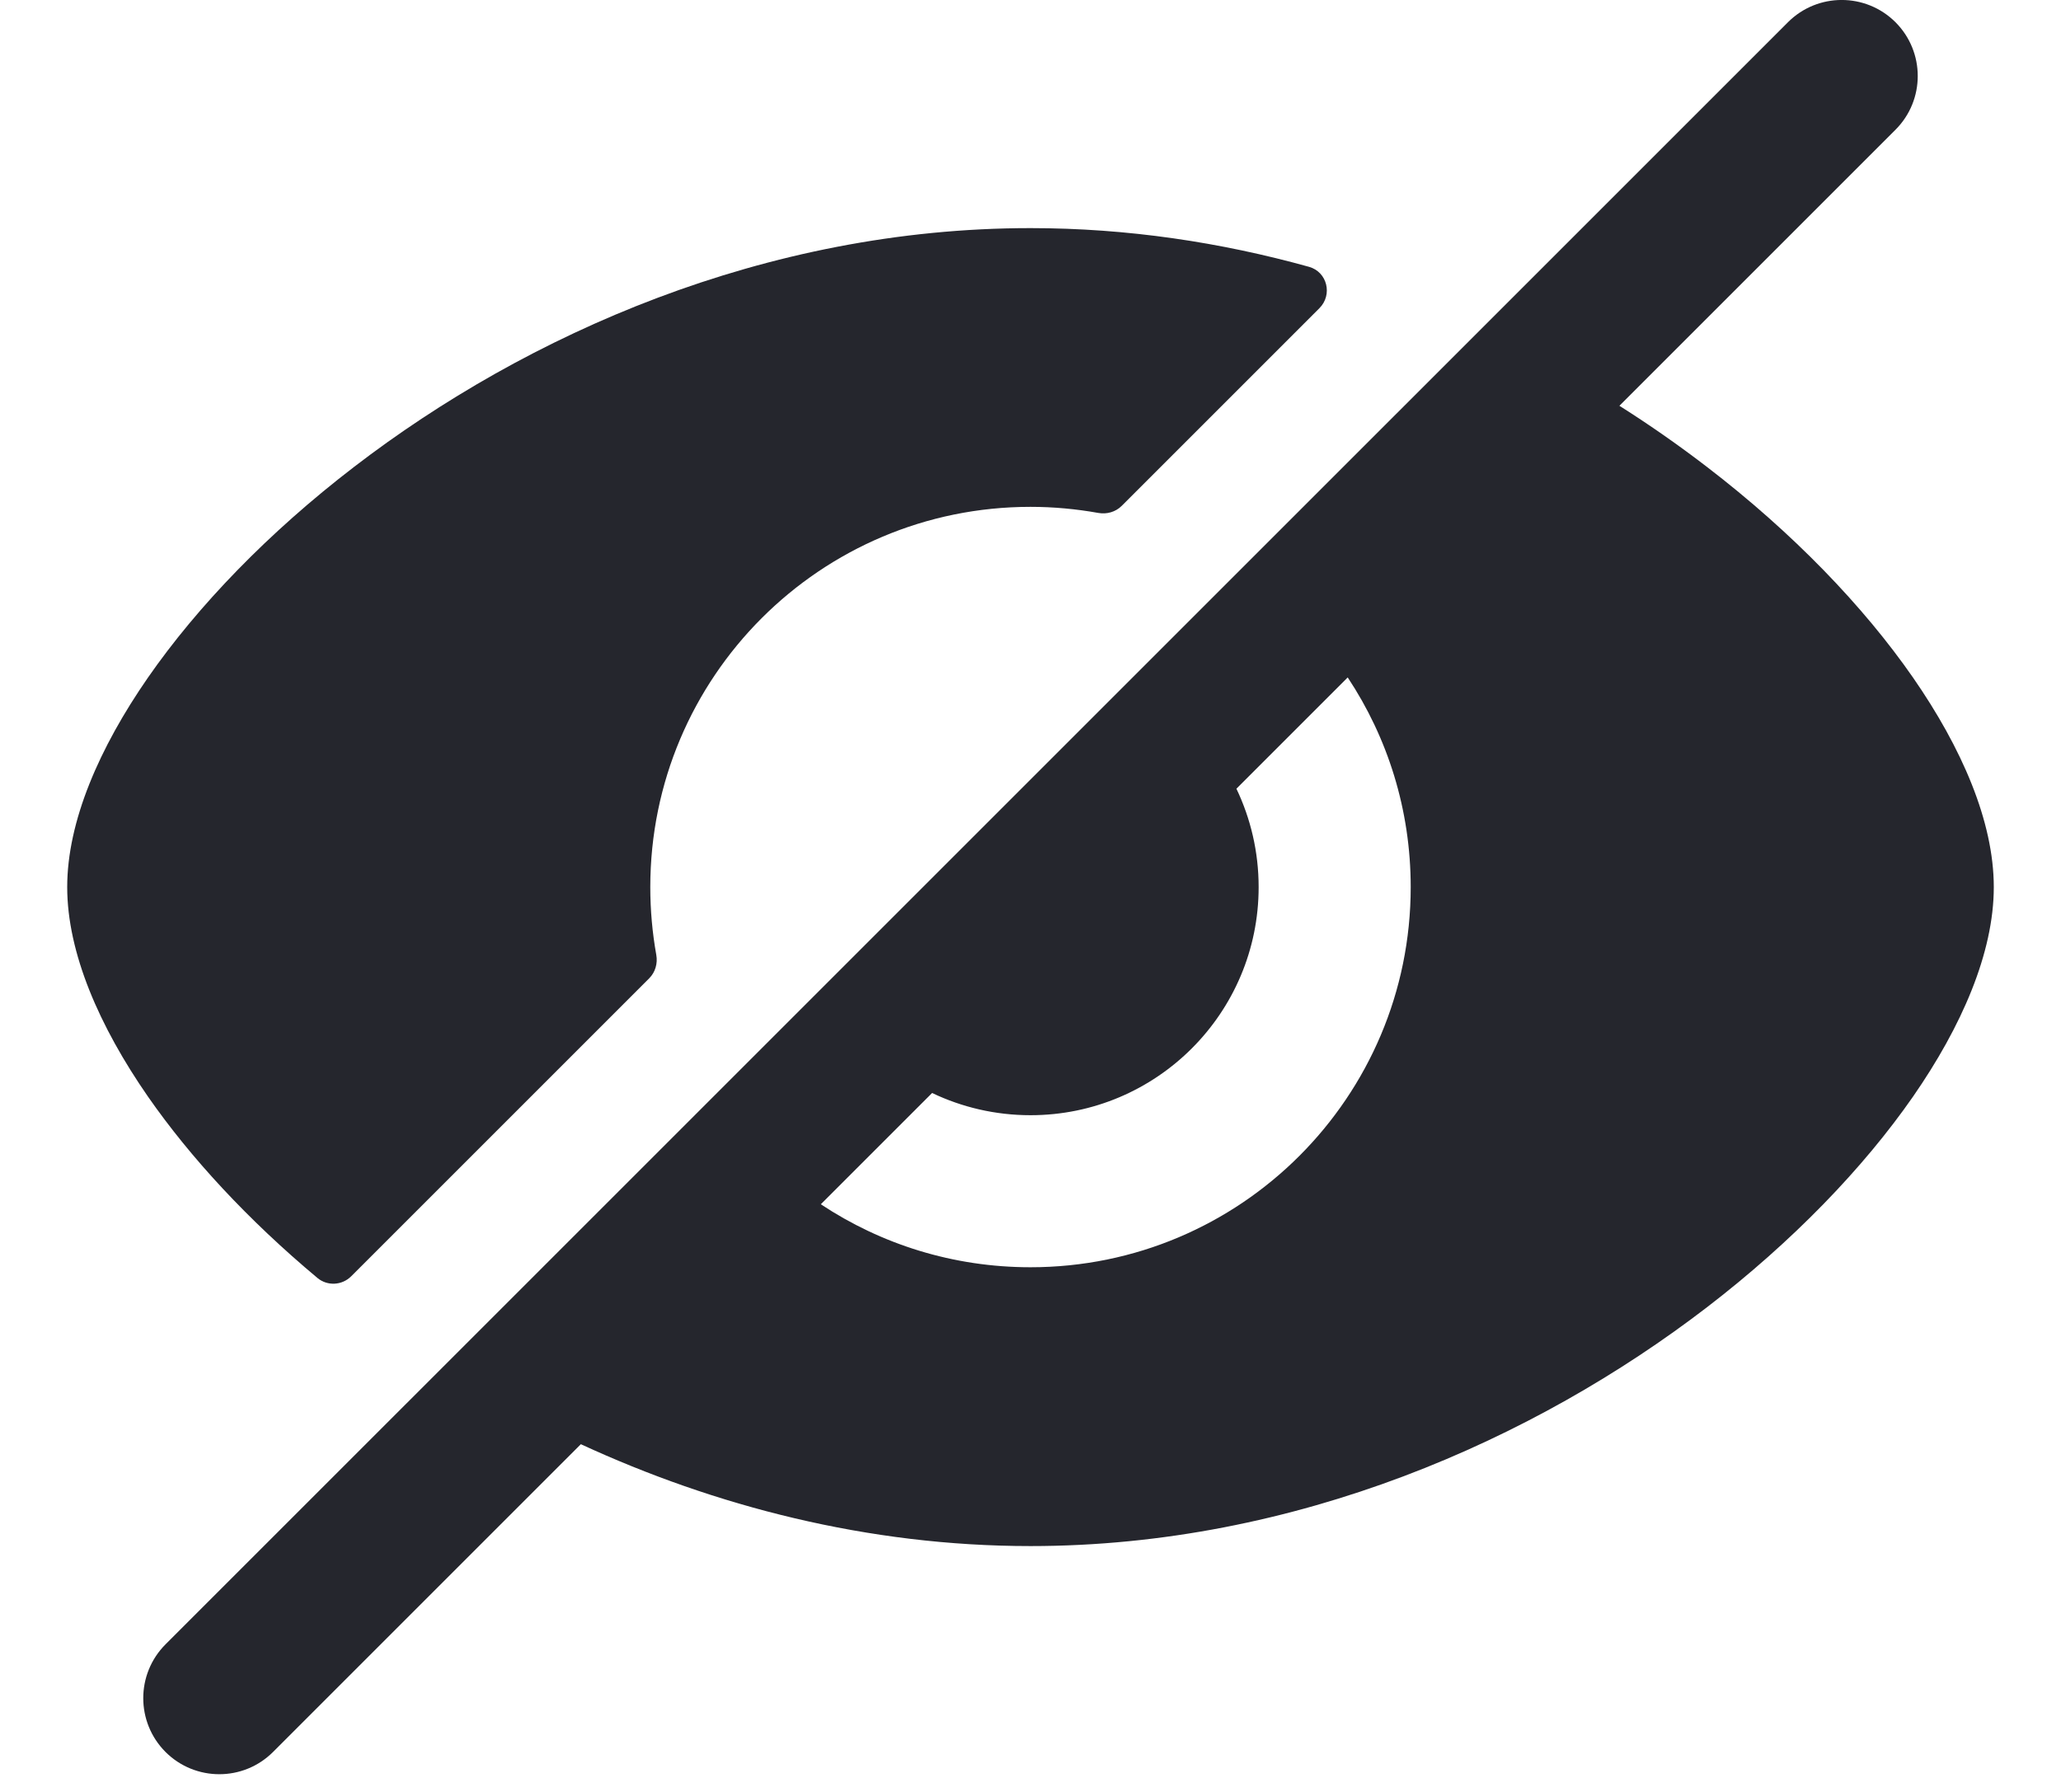 <svg width="23" height="20" viewBox="0 0 23 20" fill="none" xmlns="http://www.w3.org/2000/svg">
<path fill-rule="evenodd" clip-rule="evenodd" d="M21.153 1.448C21.484 1.117 21.484 0.58 21.153 0.248C20.821 -0.083 20.284 -0.083 19.953 0.248L1.847 18.353C1.516 18.685 1.516 19.222 1.847 19.554C2.179 19.885 2.716 19.885 3.047 19.554L6.482 16.119C7.973 16.807 9.68 17.256 11.5 17.256C14.462 17.256 17.126 16.066 19.046 14.593C20.007 13.855 20.795 13.036 21.349 12.239C21.891 11.457 22.25 10.635 22.25 9.901C22.25 9.167 21.891 8.345 21.349 7.563C20.795 6.765 20.007 5.946 19.046 5.209C18.74 4.974 18.415 4.746 18.072 4.529L21.153 1.448ZM15.04 7.561L13.798 8.803C13.957 9.136 14.046 9.508 14.046 9.901C14.046 11.307 12.906 12.447 11.5 12.447C11.107 12.447 10.735 12.358 10.402 12.199L9.16 13.441C9.831 13.886 10.635 14.144 11.5 14.144C13.844 14.144 15.743 12.244 15.743 9.901C15.743 9.036 15.485 8.232 15.04 7.561Z" fill="#25262D"/>
<path d="M12.257 5.725C12.352 5.742 12.45 5.714 12.518 5.646L14.724 3.44C14.874 3.29 14.812 3.035 14.608 2.978C13.626 2.705 12.583 2.546 11.5 2.546C8.538 2.546 5.874 3.735 3.954 5.209C2.993 5.946 2.205 6.765 1.651 7.563C1.109 8.345 0.75 9.167 0.75 9.901C0.75 10.635 1.109 11.457 1.651 12.239C2.124 12.919 2.767 13.616 3.543 14.264C3.654 14.356 3.817 14.347 3.919 14.245L7.245 10.919C7.313 10.851 7.341 10.753 7.324 10.658C7.28 10.412 7.257 10.159 7.257 9.901C7.257 7.557 9.156 5.657 11.5 5.657C11.758 5.657 12.011 5.681 12.257 5.725Z" fill="#25262D"/>
</svg>
